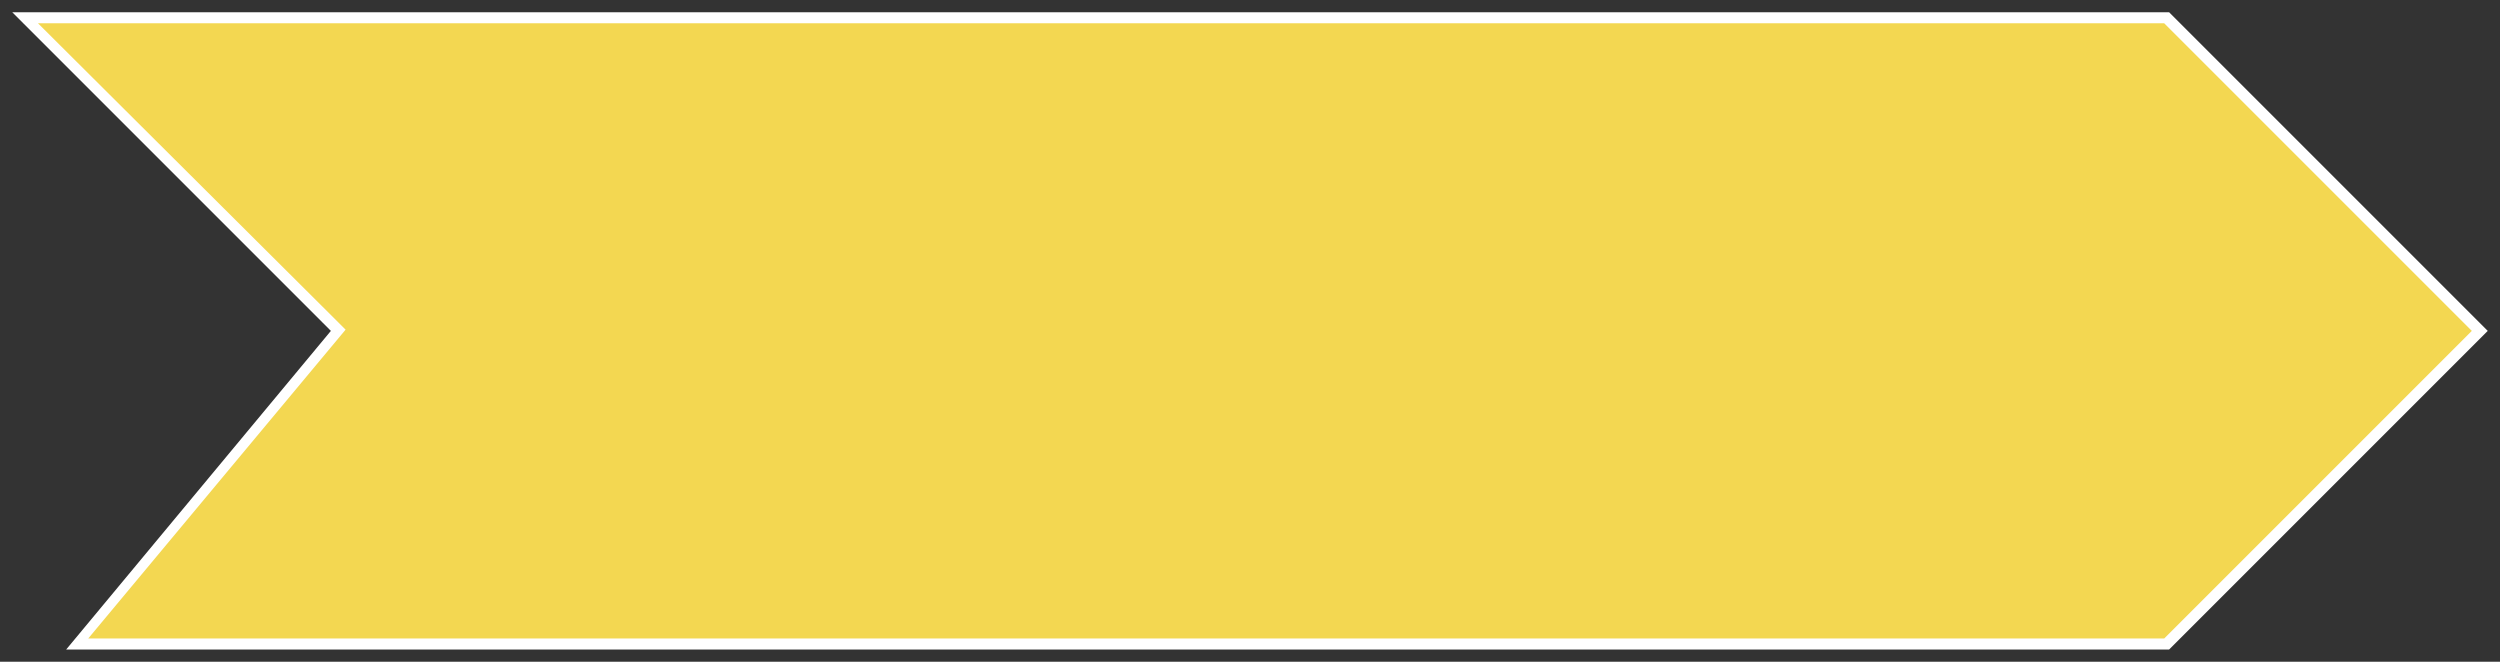 <?xml version="1.0" encoding="utf-8"?>
<!-- Generator: Adobe Illustrator 20.1.0, SVG Export Plug-In . SVG Version: 6.00 Build 0)  -->
<svg version="1.1" id="Layer_1" xmlns="http://www.w3.org/2000/svg" xmlns:xlink="http://www.w3.org/1999/xlink" x="0px" y="0px"
	 viewBox="0 0 204 54" style="enable-background:new 0 0 204 54;" xml:space="preserve">
<rect x="0" y="0" width="204" height="54" fill="#333333" stroke="none"/>
<style type="text/css">
	.st0{fill:#F3D751;}
	.st1{fill:#FFFFFF;}
</style>
<g>
	<polygon class="st0" points="6.3,52.6 27.6,27 2.1,1.4 176.8,1.4 202.4,27 176.8,52.6 	"/>
	<path class="st1" d="M176.6,1.9L201.7,27l-25.1,25.1H125H7.2l20.5-24.6l0.5-0.6l-0.6-0.6L3.1,1.9H125H176.6 M177,1h-52H1l26,26
		L5.4,53H125h52l26-26L177,1L177,1z"/>
</g>
</svg>
